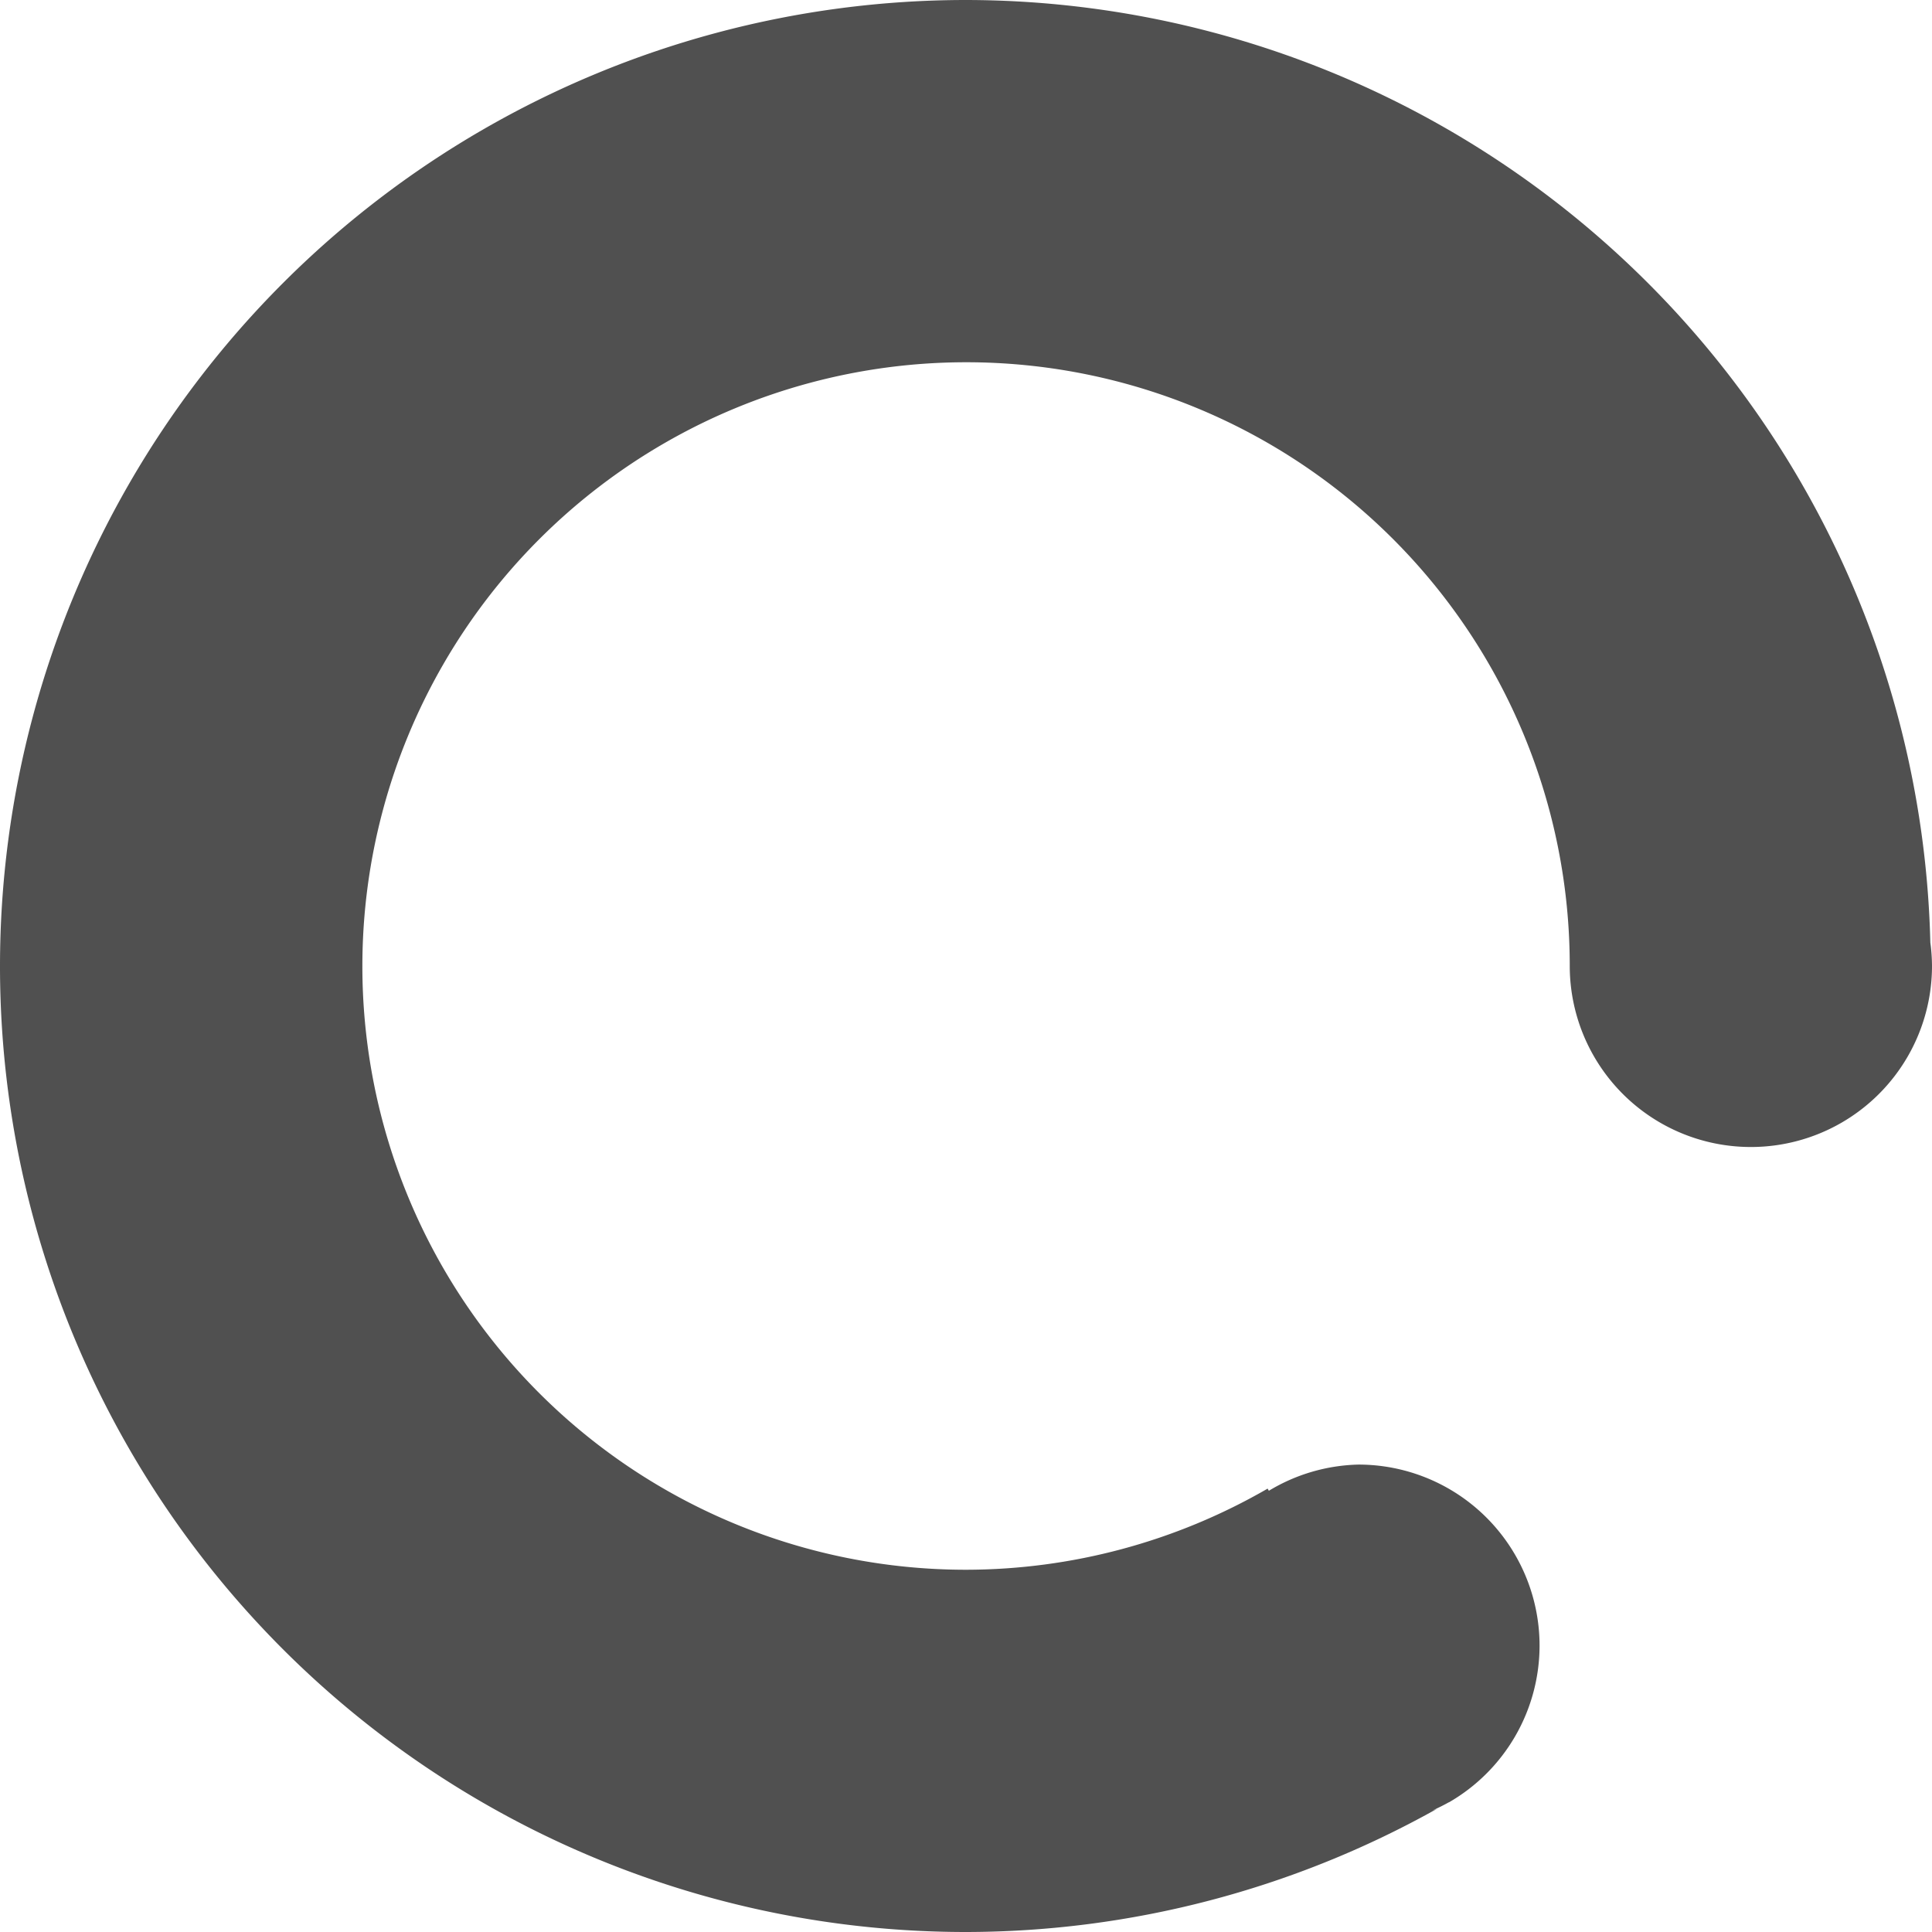 <?xml version="1.0" encoding="UTF-8" standalone="no"?>
<svg
   width="16"
   height="16"
   viewBox="52 -51 16 16"
   version="1.1"
   style="fill:none;stroke-linecap:round;stroke-linejoin:round"
   id="svg8"
   sodipodi:docname="spinner-16-04.svg"
   inkscape:version="1.3.2 (091e20ef0f, 2023-11-25)"
   inkscape:export-filename="spinner-16-04.png"
   inkscape:export-xdpi="96"
   inkscape:export-ydpi="96"
   xmlns:inkscape="http://www.inkscape.org/namespaces/inkscape"
   xmlns:sodipodi="http://sodipodi.sourceforge.net/DTD/sodipodi-0.dtd"
   xmlns="http://www.w3.org/2000/svg"
   xmlns:svg="http://www.w3.org/2000/svg"
   xmlns:rdf="http://www.w3.org/1999/02/22-rdf-syntax-ns#"
   xmlns:cc="http://creativecommons.org/ns#"
   xmlns:dc="http://purl.org/dc/elements/1.1/">
  <defs
     id="defs8" />
  <sodipodi:namedview
     id="namedview8"
     pagecolor="#ffffff"
     bordercolor="#cccccc"
     borderopacity="1"
     inkscape:showpageshadow="0"
     inkscape:pageopacity="1"
     inkscape:pagecheckerboard="0"
     inkscape:deskcolor="#d1d1d1"
     inkscape:document-units="px"
     inkscape:zoom="54.215385"
     inkscape:cx="8.0051078"
     inkscape:cy="7.9958853"
     inkscape:window-width="1920"
     inkscape:window-height="1056"
     inkscape:window-x="0"
     inkscape:window-y="24"
     inkscape:window-maximized="1"
     inkscape:current-layer="g8" />
  <g
     transform="scale(1,-1)"
     id="g8">
    <path
       id="path10"
       style="fill:#505050;fill-opacity:1;stroke:none;stroke-width:0.249;stroke-dasharray:none"
       d="m 68,43.001 a 1.5,1.5 44.97 0 1 -0.014,0.195 8.001,7.999 44.975 0 1 5.5e-5,0.004 A 8.001,7.999 44.975 0 1 60.001,51 8.001,7.999 44.975 0 1 52,42.999 8.001,7.999 44.975 0 1 59.999,35 a 8.001,7.999 44.975 0 1 3.901,1.02 1.5,1.5 44.97 0 0 -0.039,-0.014 1.5,1.5 44.97 0 1 0.137,0.068 1.5,1.5 44.97 0 1 0.002,2e-6 1.5,1.5 44.97 0 1 0.75,1.297 1.5,1.5 44.97 0 1 -1.5,1.5 1.5,1.5 44.97 0 1 -0.742,-0.217 l -0.01,0.018 a 5.001,4.999 44.976 0 0 -2.498,-0.672 5.001,4.999 44.976 0 0 -4.999,4.999 5.001,4.999 44.976 0 0 5.001,5.001 A 5.001,4.999 44.976 0 0 65,43.001 1.5,1.5 44.97 0 1 66.5,41.501 1.5,1.5 44.97 0 1 68,43.001 Z m -0.072,0.453 a 1.5,1.5 44.97 0 1 -0.006,0.02 1.5,1.5 44.97 0 0 0.006,-0.02 z m -0.955,0.969 a 1.5,1.5 44.97 0 1 -0.02,0.006 1.5,1.5 44.97 0 0 0.02,-0.006 z m -0.926,0.006 a 1.5,1.5 44.97 0 1 -0.02,-0.006 1.5,1.5 44.97 0 0 0.02,0.006 z m -0.969,-0.955 a 1.5,1.5 44.97 0 1 -0.006,-0.02 1.5,1.5 44.97 0 0 0.006,0.02 z m -1.462,-7.553 a 1.5,1.5 44.97 0 0 -0.086,-0.018 1.5,1.5 44.97 0 1 0.086,0.018 z m -0.82,0.023 a 1.5,1.5 44.97 0 0 -0.02,0.006 1.5,1.5 44.97 0 1 0.02,-0.006 z m -0.677,2.389 a 1.5,1.5 44.97 0 1 -0.016,-0.016 1.5,1.5 44.97 0 0 0.016,0.016 z M 61.855,37.895 a 1.5,1.5 44.97 0 1 -0.014,-0.035 1.5,1.5 44.97 0 0 0.014,0.035 z m -0.027,-0.996 a 1.5,1.5 44.97 0 0 -0.006,0.02 1.5,1.5 44.97 0 1 0.006,-0.02 z" />
  </g>
</svg>
